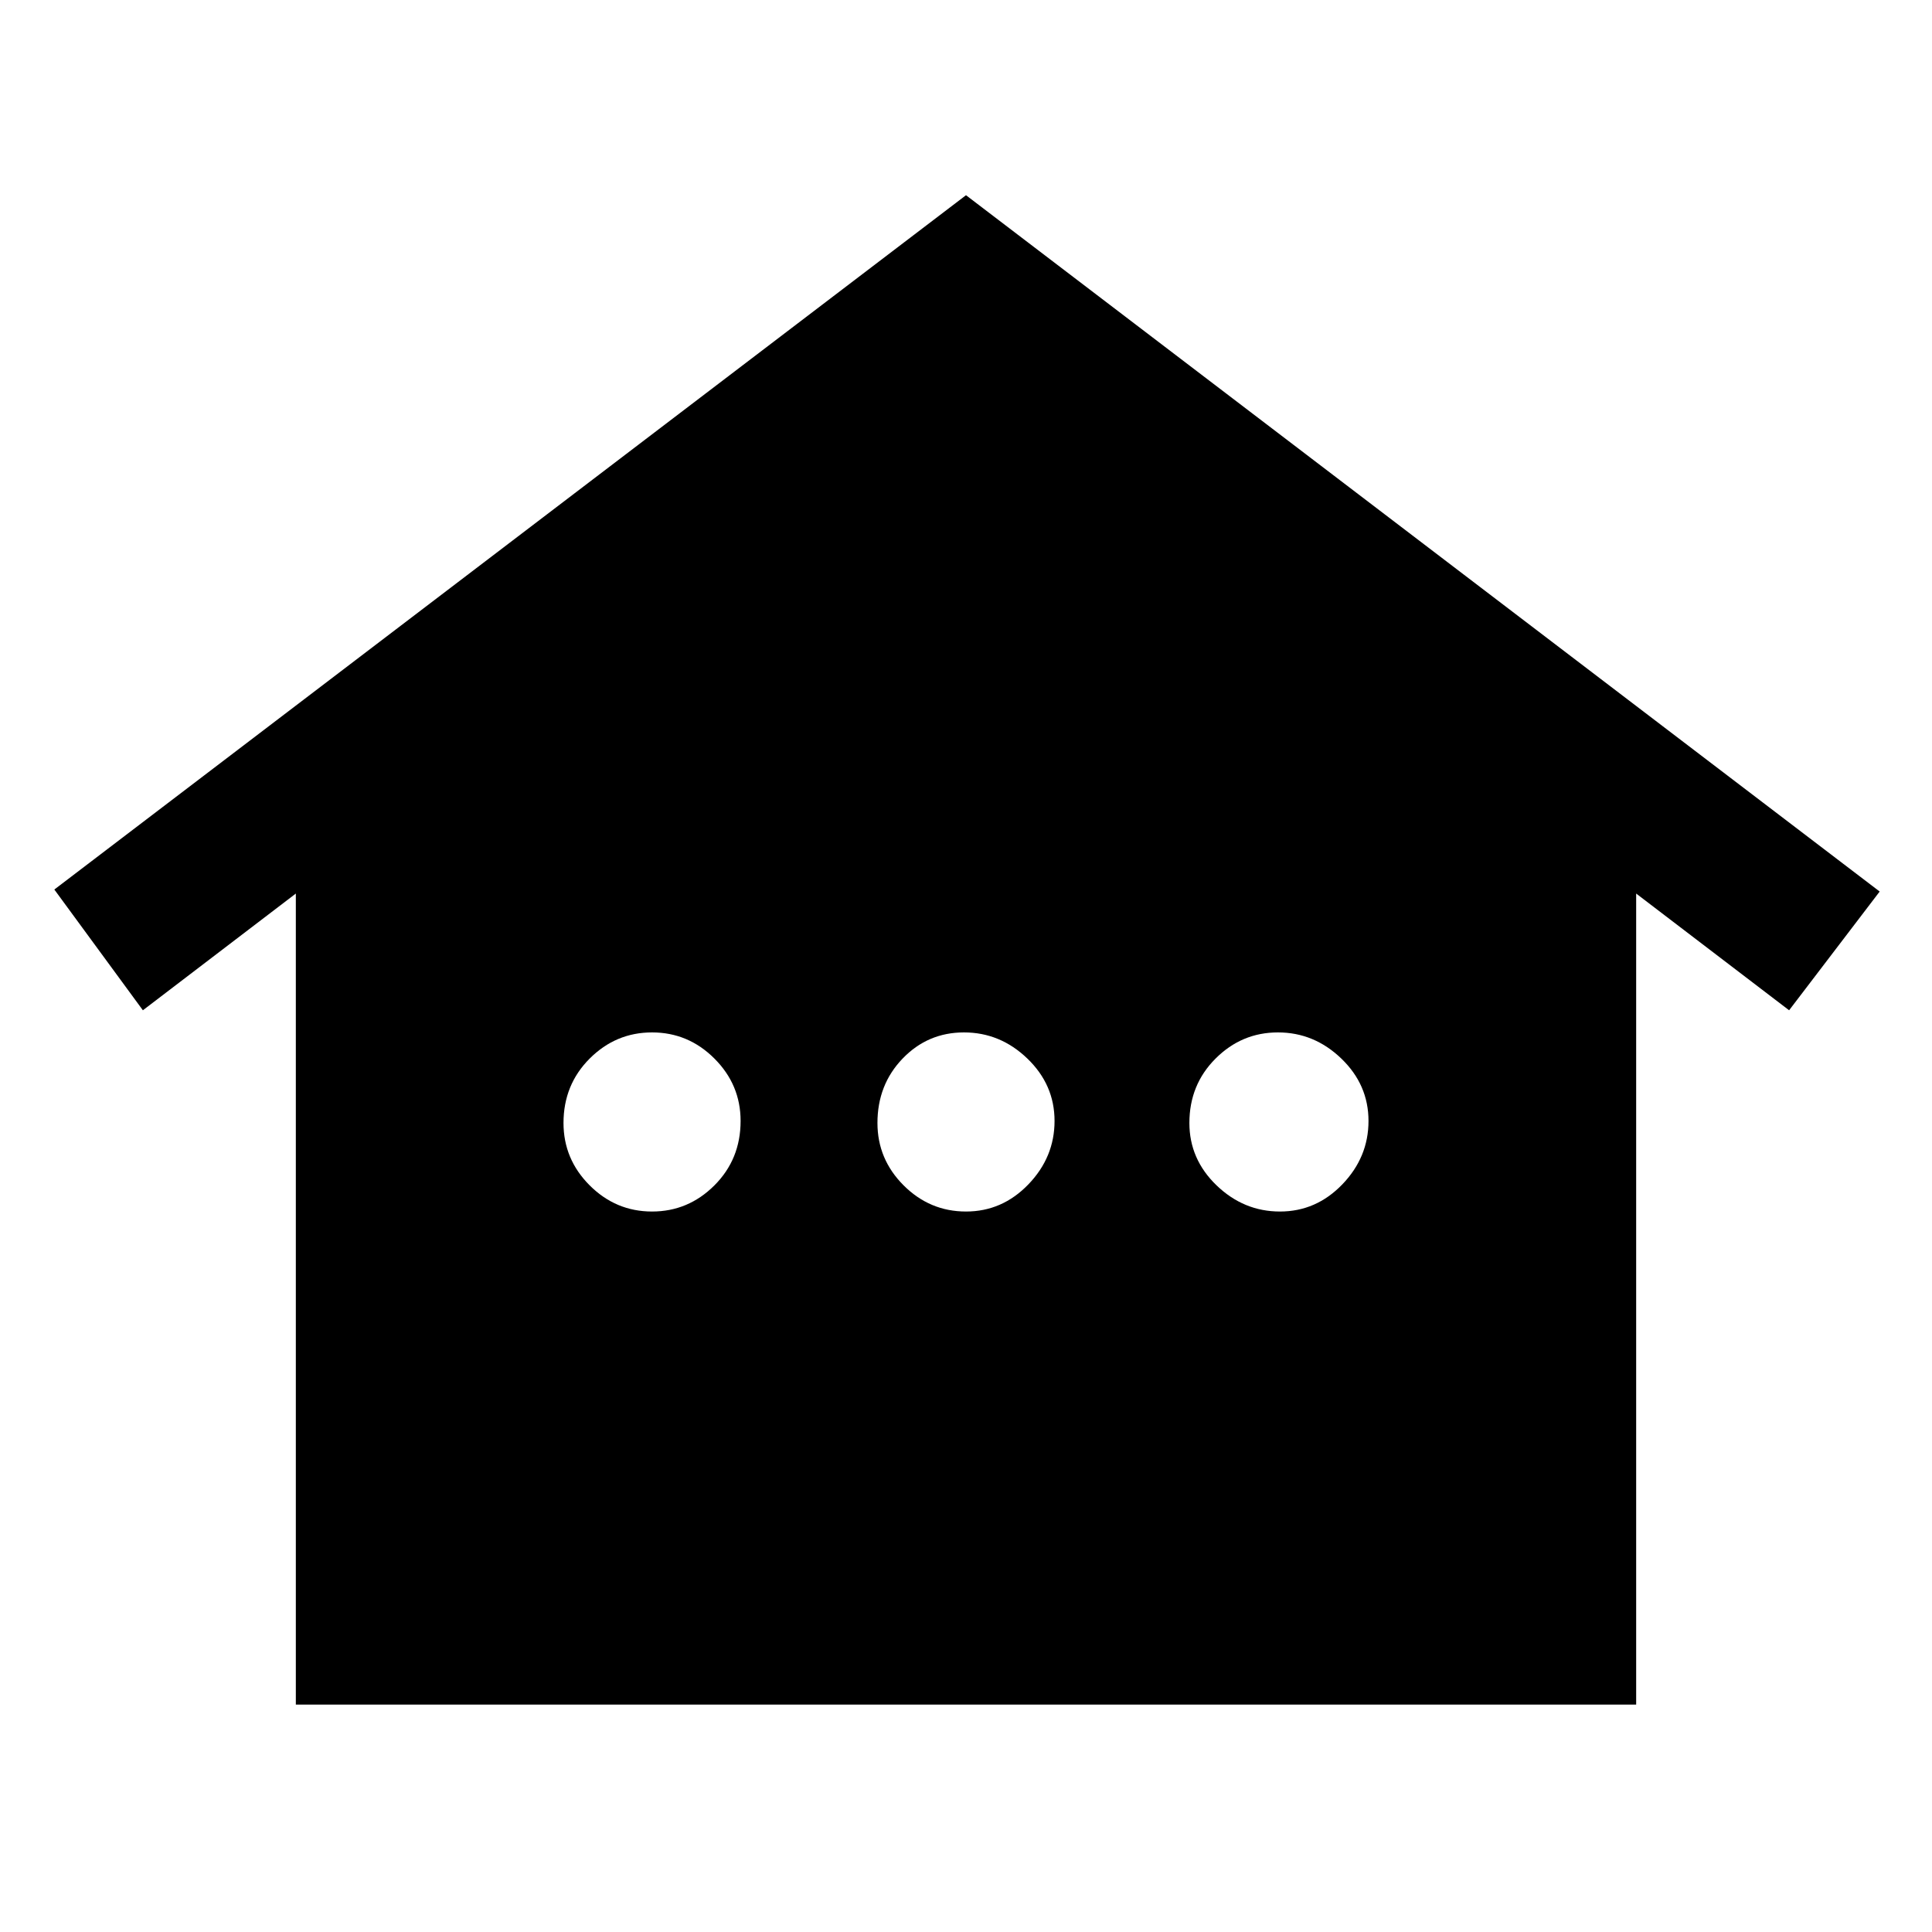 <svg xmlns="http://www.w3.org/2000/svg" height="48" width="48"><path d="M7.35 42.35V22.2L3.55 25.1L1.35 22.1L24 4.85L46.7 22.15L44.45 25.1L40.65 22.2V42.35ZM16.2 30.1Q17.1 30.1 17.75 29.45Q18.4 28.8 18.4 27.85Q18.4 26.95 17.75 26.3Q17.1 25.65 16.2 25.65Q15.3 25.65 14.65 26.3Q14 26.95 14 27.9Q14 28.8 14.65 29.45Q15.3 30.1 16.2 30.1ZM24 30.1Q24.9 30.1 25.55 29.425Q26.2 28.75 26.2 27.85Q26.2 26.95 25.525 26.3Q24.85 25.65 23.95 25.65Q23.05 25.65 22.425 26.3Q21.8 26.95 21.8 27.9Q21.8 28.8 22.45 29.45Q23.1 30.1 24 30.1ZM31.8 30.1Q32.7 30.1 33.35 29.425Q34 28.75 34 27.85Q34 26.95 33.325 26.3Q32.65 25.65 31.75 25.65Q30.85 25.65 30.2 26.3Q29.55 26.95 29.55 27.9Q29.55 28.8 30.225 29.45Q30.9 30.1 31.8 30.1Z"/></svg>